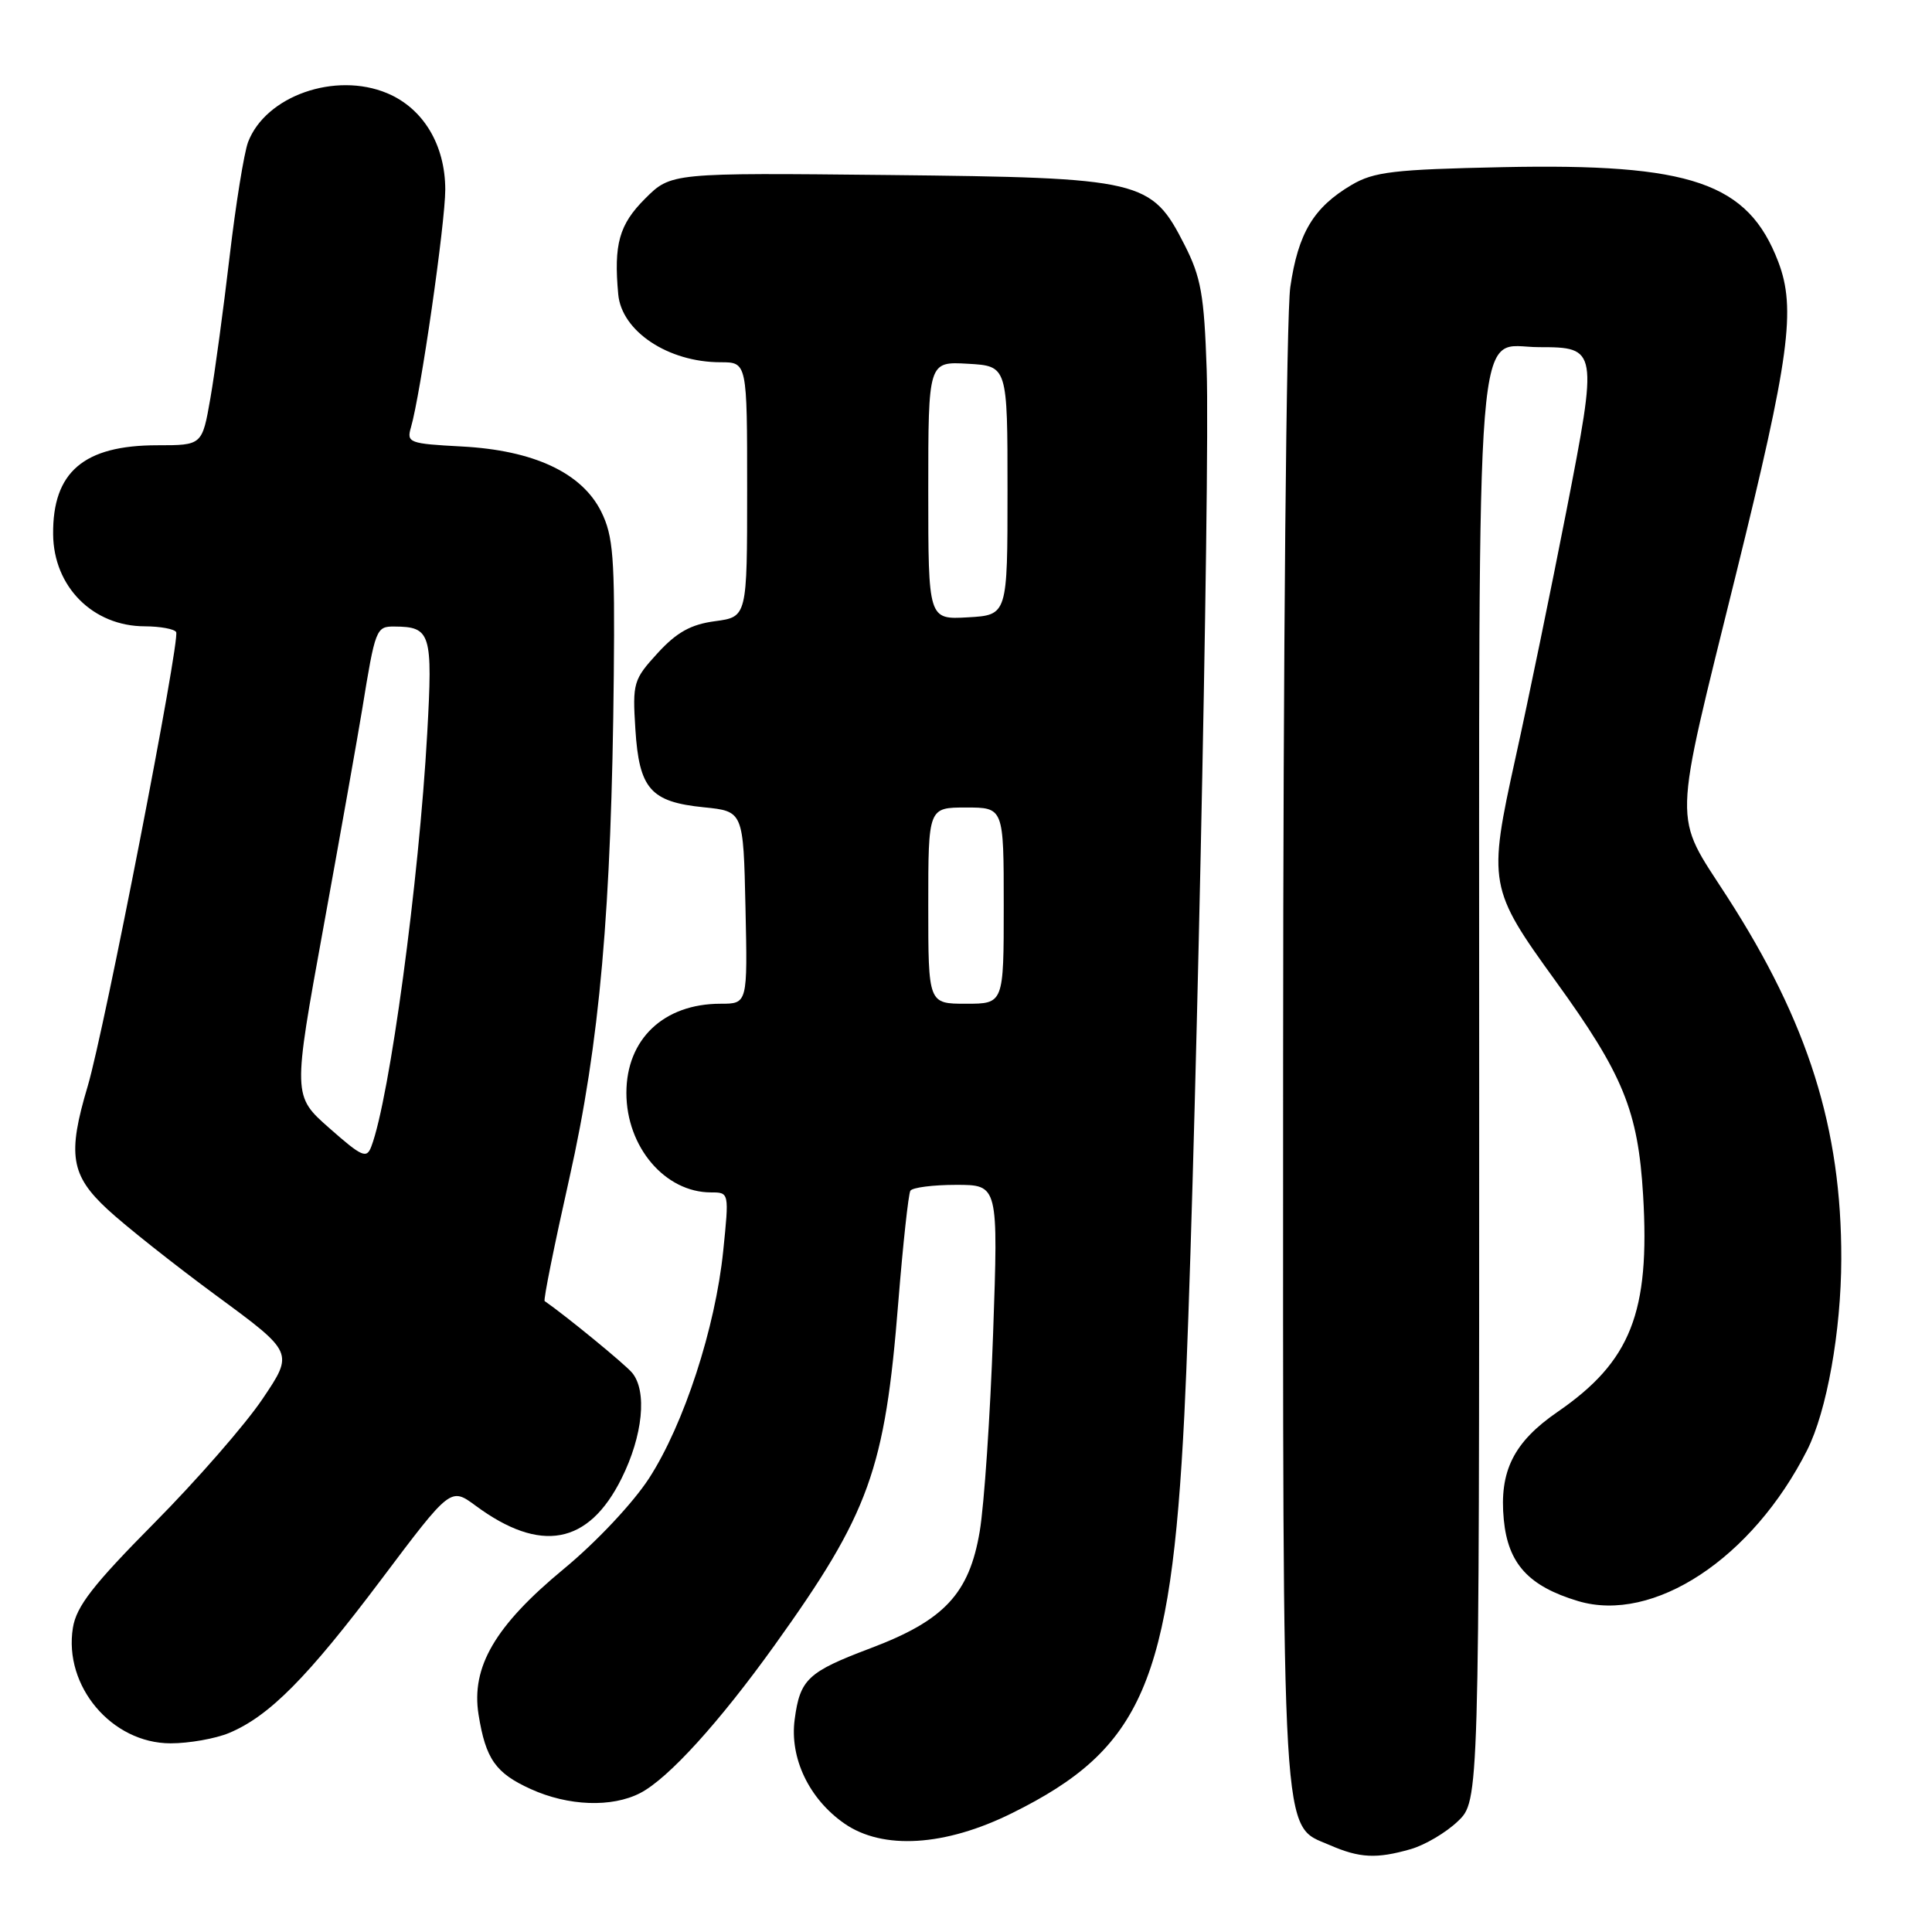 <?xml version="1.0" encoding="UTF-8" standalone="no"?>
<!DOCTYPE svg PUBLIC "-//W3C//DTD SVG 1.1//EN" "http://www.w3.org/Graphics/SVG/1.1/DTD/svg11.dtd" >
<svg xmlns="http://www.w3.org/2000/svg" xmlns:xlink="http://www.w3.org/1999/xlink" version="1.1" viewBox="0 0 256 256">
 <g >
 <path fill="currentColor"
d=" M 186.93 245.02 C 188.81 244.48 191.62 242.82 193.17 241.33 C 196.00 238.63 196.00 238.63 196.00 144.54 C 196.00 37.94 195.35 46.00 203.93 46.00 C 211.70 46.00 211.74 46.22 207.55 67.73 C 205.53 78.05 202.51 92.75 200.82 100.38 C 197.14 117.06 197.26 117.75 206.13 130.00 C 215.09 142.39 217.05 147.19 217.72 158.36 C 218.65 173.93 216.09 180.40 206.39 187.08 C 200.57 191.08 198.64 194.94 199.26 201.36 C 199.82 207.20 202.54 210.18 209.10 212.15 C 219.09 215.14 232.19 206.51 239.45 192.16 C 242.06 187.01 243.96 176.38 243.98 166.84 C 244.02 149.53 239.60 135.49 228.87 118.84 C 221.62 107.59 221.54 110.48 230.05 76.00 C 237.13 47.33 238.00 40.90 235.63 34.69 C 231.62 24.20 224.12 21.63 199.09 22.15 C 184.69 22.45 182.05 22.76 179.10 24.50 C 174.05 27.48 172.01 30.88 170.97 38.05 C 170.45 41.67 170.03 86.50 170.02 140.28 C 170.00 246.14 169.73 241.68 176.21 244.49 C 180.16 246.21 182.40 246.32 186.93 245.02 Z  M 134.10 240.25 C 151.36 231.71 155.15 222.94 156.93 187.50 C 158.27 160.90 160.36 62.88 159.89 48.97 C 159.56 39.08 159.14 36.74 156.97 32.47 C 152.56 23.81 151.46 23.55 117.71 23.19 C 88.91 22.89 88.91 22.89 85.46 26.34 C 82.04 29.76 81.31 32.37 81.92 39.00 C 82.37 43.90 88.54 48.00 95.47 48.00 C 99.00 48.00 99.00 48.00 99.00 64.87 C 99.00 81.74 99.00 81.74 94.75 82.31 C 91.54 82.74 89.68 83.77 87.14 86.54 C 83.93 90.05 83.80 90.49 84.19 96.62 C 84.69 104.54 86.20 106.26 93.26 106.97 C 98.50 107.50 98.50 107.50 98.78 120.25 C 99.06 133.00 99.06 133.00 95.48 133.00 C 87.95 133.00 83.00 137.69 83.00 144.82 C 83.00 151.98 88.12 158.00 94.21 158.00 C 96.62 158.00 96.62 158.01 95.83 165.75 C 94.79 175.95 90.63 188.72 86.01 195.87 C 83.89 199.14 79.01 204.34 74.68 207.91 C 65.59 215.43 62.41 220.88 63.41 227.19 C 64.36 233.09 65.66 234.94 70.33 237.06 C 75.30 239.32 81.07 239.53 84.83 237.59 C 88.55 235.67 95.32 228.21 102.64 218.00 C 115.21 200.46 117.26 194.78 119.03 172.53 C 119.65 164.85 120.37 158.22 120.63 157.78 C 120.90 157.35 123.63 157.00 126.70 157.00 C 132.28 157.00 132.28 157.00 131.59 176.75 C 131.21 187.61 130.41 199.38 129.82 202.91 C 128.43 211.18 125.12 214.72 115.32 218.41 C 107.04 221.54 106.01 222.50 105.30 227.82 C 104.61 232.94 107.20 238.37 111.89 241.63 C 116.98 245.16 125.23 244.65 134.10 240.25 Z  M 30.35 229.63 C 35.67 227.41 40.75 222.28 50.52 209.29 C 59.71 197.07 59.71 197.07 63.02 199.51 C 71.63 205.87 77.98 204.69 82.35 195.92 C 85.19 190.23 85.78 184.31 83.75 181.89 C 82.81 180.76 74.94 174.31 72.17 172.40 C 71.98 172.27 73.46 164.95 75.44 156.14 C 79.47 138.20 81.03 120.56 81.33 89.50 C 81.48 73.80 81.26 71.03 79.66 67.79 C 77.09 62.64 70.72 59.66 61.16 59.16 C 54.22 58.79 53.86 58.66 54.45 56.64 C 55.73 52.26 59.00 29.56 59.00 25.11 C 58.99 19.18 56.07 14.35 51.30 12.35 C 44.41 9.47 35.20 12.72 32.87 18.83 C 32.34 20.25 31.24 27.05 30.43 33.95 C 29.62 40.85 28.48 49.31 27.88 52.75 C 26.79 59.00 26.79 59.00 20.85 59.00 C 11.10 59.00 6.96 62.54 7.04 70.80 C 7.10 77.75 12.32 82.98 19.19 82.99 C 21.22 83.00 23.09 83.34 23.34 83.75 C 23.92 84.69 13.82 136.54 11.62 143.93 C 8.92 152.98 9.36 155.72 14.25 160.25 C 16.59 162.42 23.10 167.58 28.71 171.71 C 38.93 179.22 38.93 179.22 34.79 185.36 C 32.52 188.74 26.06 196.14 20.45 201.80 C 12.34 209.99 10.12 212.84 9.66 215.69 C 8.41 223.42 14.81 231.00 22.61 231.00 C 25.06 231.00 28.55 230.38 30.35 229.63 Z  M 123.00 120.00 C 123.00 107.00 123.00 107.00 128.00 107.00 C 133.00 107.00 133.00 107.00 133.00 120.00 C 133.00 133.00 133.00 133.00 128.00 133.00 C 123.00 133.00 123.00 133.00 123.00 120.00 Z  M 123.00 65.00 C 123.00 47.90 123.00 47.90 128.25 48.20 C 133.50 48.50 133.50 48.50 133.50 65.00 C 133.50 81.50 133.50 81.50 128.25 81.80 C 123.00 82.10 123.00 82.10 123.00 65.00 Z  M 43.65 149.49 C 38.79 145.21 38.79 145.21 42.86 122.86 C 45.10 110.56 47.40 97.58 47.99 94.00 C 49.73 83.28 49.84 83.00 52.27 83.02 C 57.09 83.05 57.35 83.89 56.61 97.15 C 55.52 116.76 51.63 145.55 49.20 151.92 C 48.58 153.57 47.97 153.30 43.65 149.49 Z "/>
</g>
</svg>